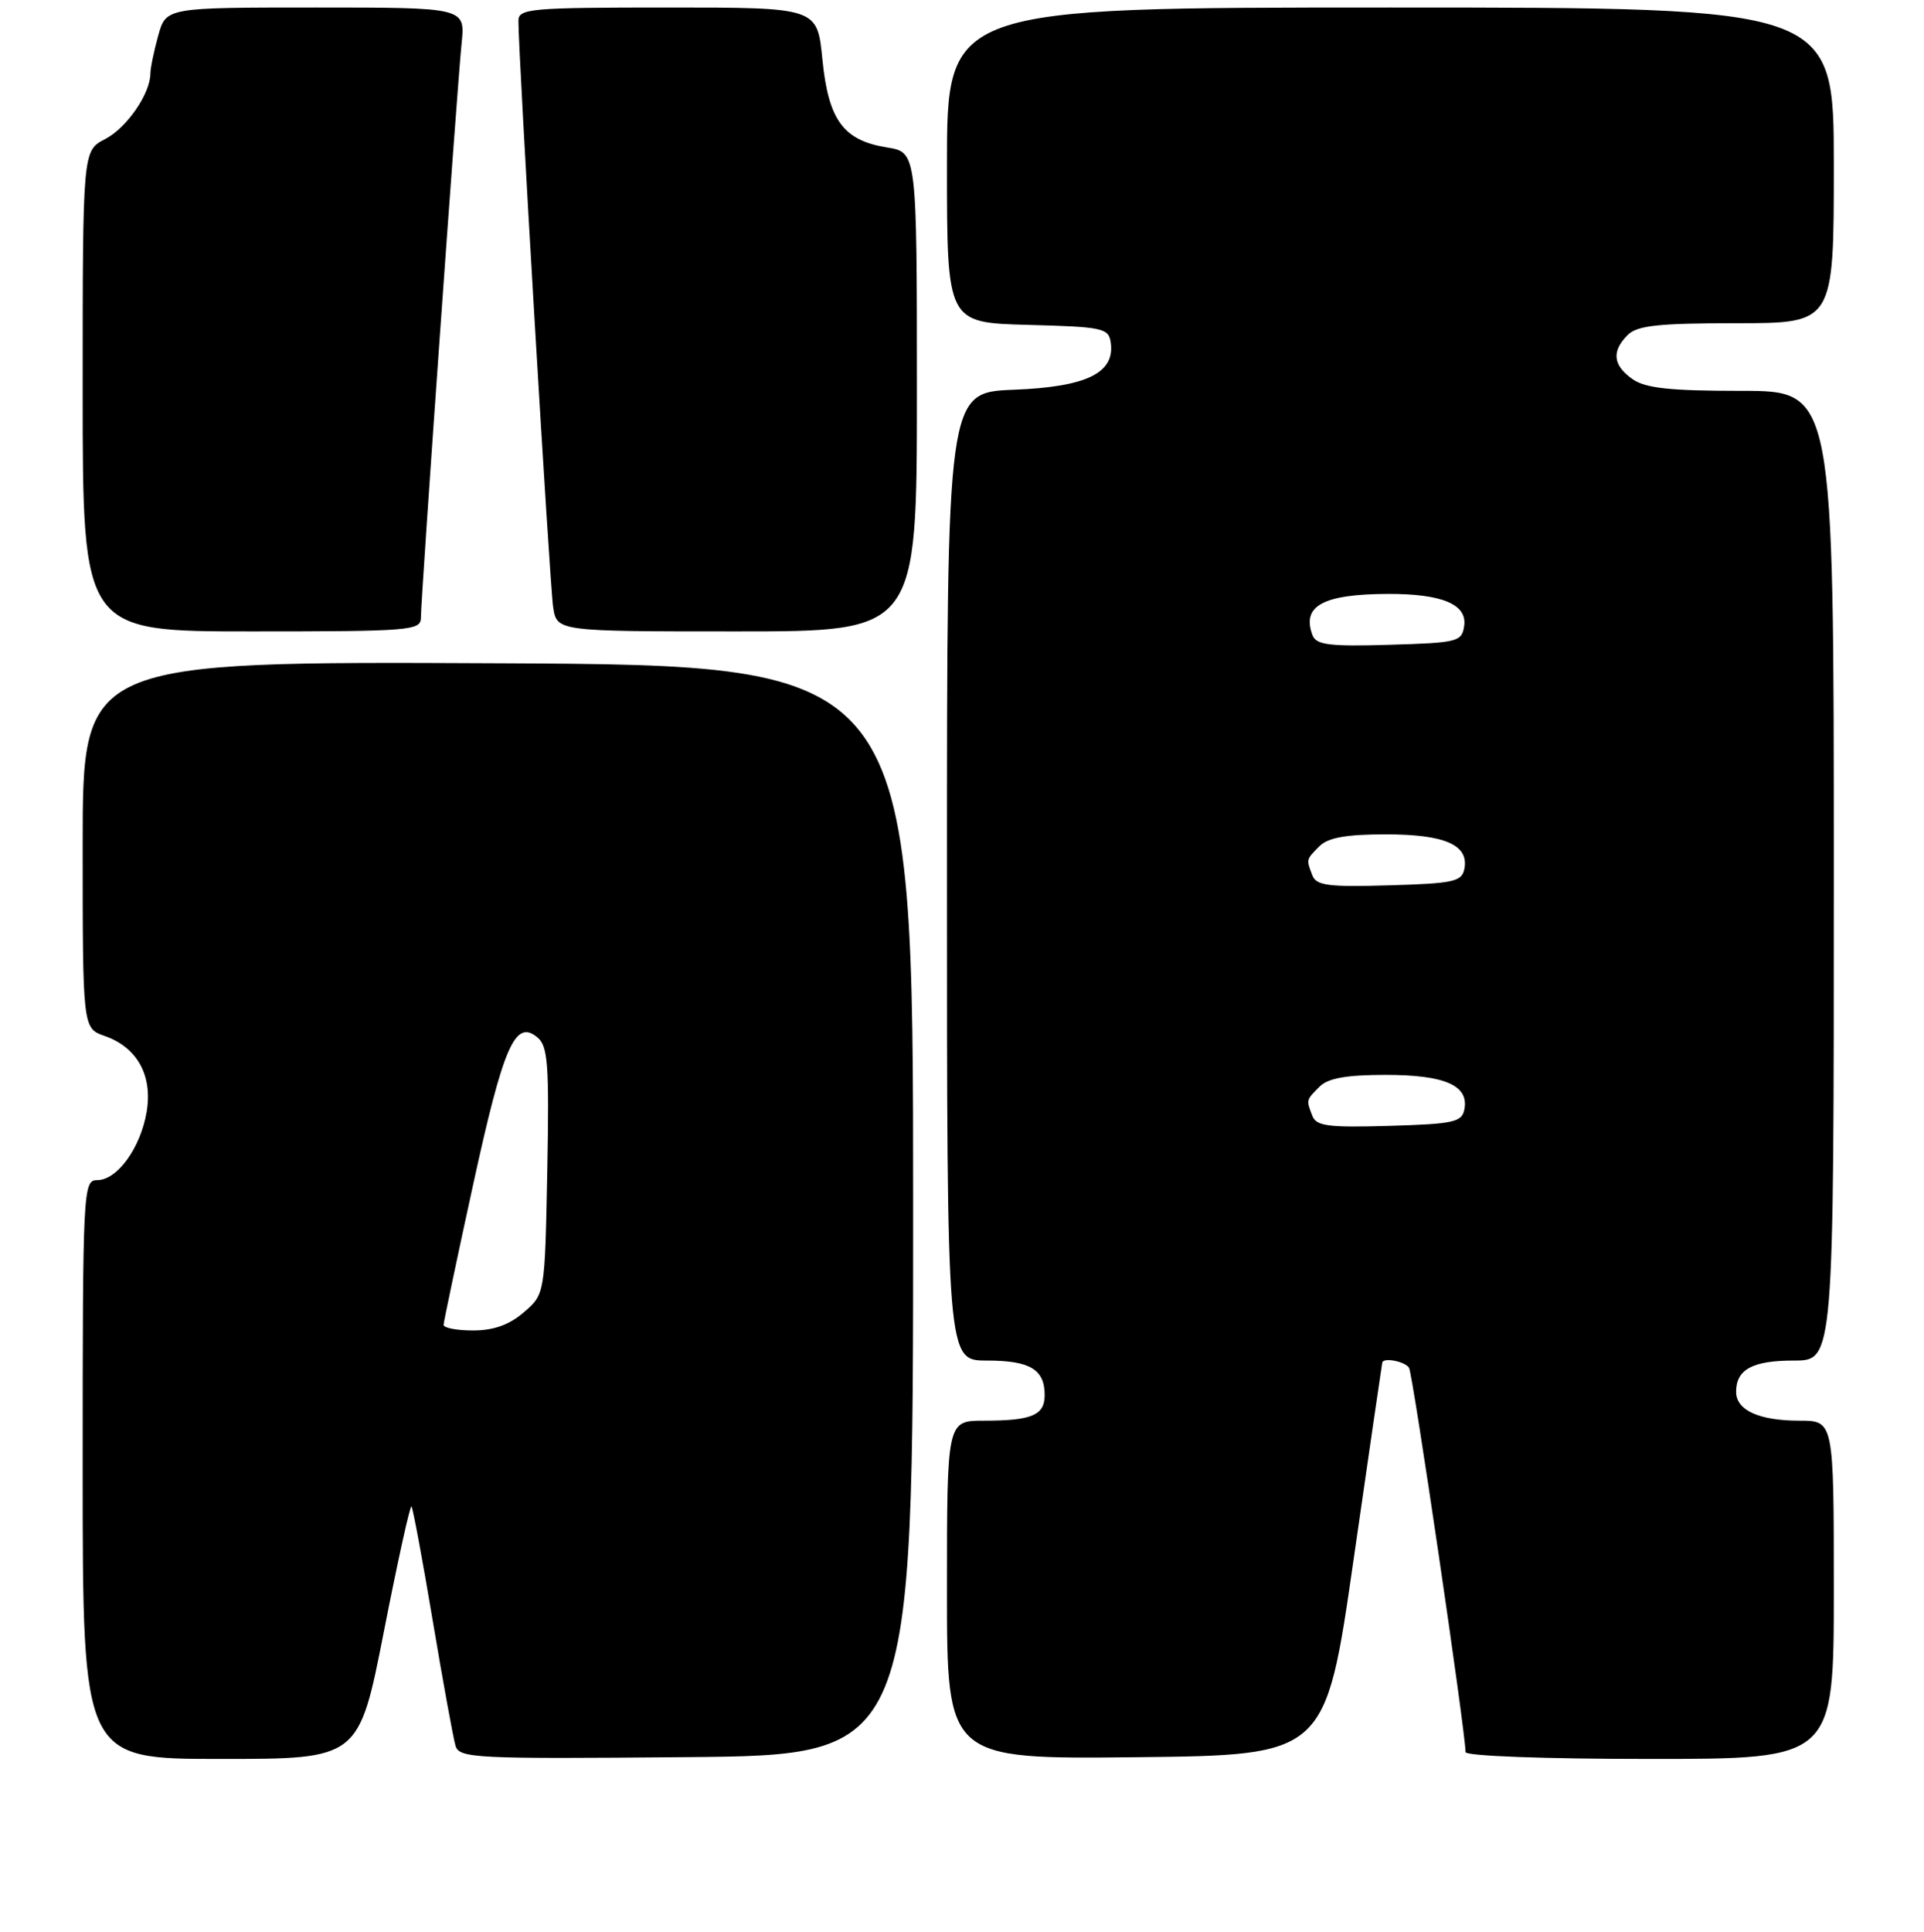 <?xml version="1.0" encoding="UTF-8" standalone="no"?>
<!DOCTYPE svg PUBLIC "-//W3C//DTD SVG 1.1//EN" "http://www.w3.org/Graphics/SVG/1.1/DTD/svg11.dtd" >
<svg xmlns="http://www.w3.org/2000/svg" xmlns:xlink="http://www.w3.org/1999/xlink" version="1.1" viewBox="0 0 256 257">
 <g >
 <path fill="currentColor"
d=" M 51.08 217.04 C 52.91 207.71 54.56 200.23 54.75 200.41 C 54.93 200.60 56.21 207.44 57.58 215.63 C 58.95 223.81 60.32 231.29 60.61 232.26 C 61.11 233.91 63.22 234.01 91.32 233.76 C 121.50 233.50 121.50 233.50 121.50 161.00 C 121.50 88.50 121.50 88.50 66.25 88.24 C 11.00 87.98 11.00 87.98 11.00 112.39 C 11.00 136.80 11.00 136.80 13.93 137.82 C 18.27 139.34 20.33 143.07 19.51 147.94 C 18.70 152.72 15.60 157.00 12.93 157.00 C 11.06 157.00 11.00 158.15 11.00 195.50 C 11.00 234.00 11.00 234.00 29.37 234.00 C 47.75 234.00 47.75 234.00 51.08 217.04 Z  M 180.10 207.50 C 182.16 193.20 183.88 181.39 183.92 181.25 C 184.14 180.56 186.96 181.13 187.48 181.97 C 187.99 182.79 195.00 230.47 195.00 233.09 C 195.00 233.61 205.50 234.00 219.50 234.00 C 244.00 234.00 244.00 234.00 244.00 211.50 C 244.00 189.00 244.00 189.00 239.43 189.00 C 234.05 189.00 231.00 187.61 231.00 185.16 C 231.00 182.18 233.18 181.00 238.70 181.00 C 244.00 181.00 244.00 181.00 244.00 116.50 C 244.00 52.00 244.00 52.00 231.72 52.00 C 222.23 52.00 218.94 51.65 217.22 50.44 C 214.61 48.61 214.40 46.74 216.57 44.57 C 217.84 43.30 220.65 43.00 231.07 43.00 C 244.00 43.00 244.00 43.00 244.00 22.00 C 244.00 1.00 244.00 1.00 185.00 1.00 C 126.00 1.00 126.00 1.00 126.00 21.97 C 126.00 42.93 126.00 42.93 136.75 43.22 C 146.73 43.48 147.52 43.65 147.79 45.56 C 148.38 49.62 144.59 51.47 134.90 51.85 C 126.00 52.20 126.00 52.20 126.00 116.60 C 126.00 181.00 126.00 181.00 131.30 181.00 C 137.04 181.00 139.00 182.17 139.00 185.59 C 139.00 188.28 137.29 189.00 130.92 189.00 C 126.00 189.00 126.00 189.00 126.00 211.52 C 126.00 234.03 126.00 234.03 151.18 233.77 C 176.36 233.50 176.36 233.50 180.10 207.50 Z  M 56.00 82.18 C 56.00 79.61 60.83 11.51 61.42 5.75 C 61.91 1.00 61.91 1.00 42.00 1.00 C 22.09 1.00 22.09 1.00 21.05 4.75 C 20.48 6.81 20.01 9.08 20.01 9.80 C 19.99 12.49 16.86 17.02 13.98 18.51 C 11.00 20.05 11.00 20.05 11.00 52.03 C 11.00 84.00 11.00 84.00 33.50 84.00 C 54.61 84.00 56.00 83.89 56.00 82.18 Z  M 122.00 52.13 C 122.00 20.26 122.00 20.26 118.03 19.62 C 112.20 18.69 110.22 15.98 109.42 7.86 C 108.74 1.00 108.74 1.00 88.87 1.00 C 70.62 1.00 69.00 1.14 68.98 2.75 C 68.94 6.74 73.14 77.76 73.60 80.75 C 74.09 84.00 74.09 84.00 98.05 84.00 C 122.00 84.00 122.00 84.00 122.00 52.13 Z  M 59.02 176.25 C 59.04 175.84 60.80 167.45 62.95 157.61 C 66.99 139.10 68.54 135.54 71.51 138.01 C 72.91 139.17 73.09 141.62 72.82 155.77 C 72.50 172.18 72.50 172.18 69.69 174.59 C 67.76 176.26 65.67 177.00 62.94 177.00 C 60.77 177.00 59.01 176.66 59.02 176.25 Z  M 174.62 148.45 C 173.79 146.30 173.78 146.37 175.57 144.57 C 176.71 143.43 179.13 143.00 184.38 143.00 C 192.25 143.00 195.45 144.40 194.85 147.57 C 194.52 149.29 193.45 149.53 184.86 149.78 C 176.75 150.02 175.14 149.82 174.62 148.45 Z  M 174.62 116.45 C 173.79 114.30 173.78 114.37 175.57 112.57 C 176.71 111.43 179.13 111.00 184.38 111.00 C 192.25 111.00 195.45 112.40 194.85 115.57 C 194.52 117.29 193.45 117.53 184.86 117.78 C 176.75 118.02 175.14 117.82 174.62 116.45 Z  M 174.65 84.53 C 173.15 80.61 176.02 79.04 184.68 79.01 C 191.87 78.99 195.22 80.40 194.82 83.25 C 194.52 85.38 193.99 85.51 184.87 85.78 C 176.96 86.02 175.14 85.80 174.65 84.53 Z "/>
</g>
</svg>
